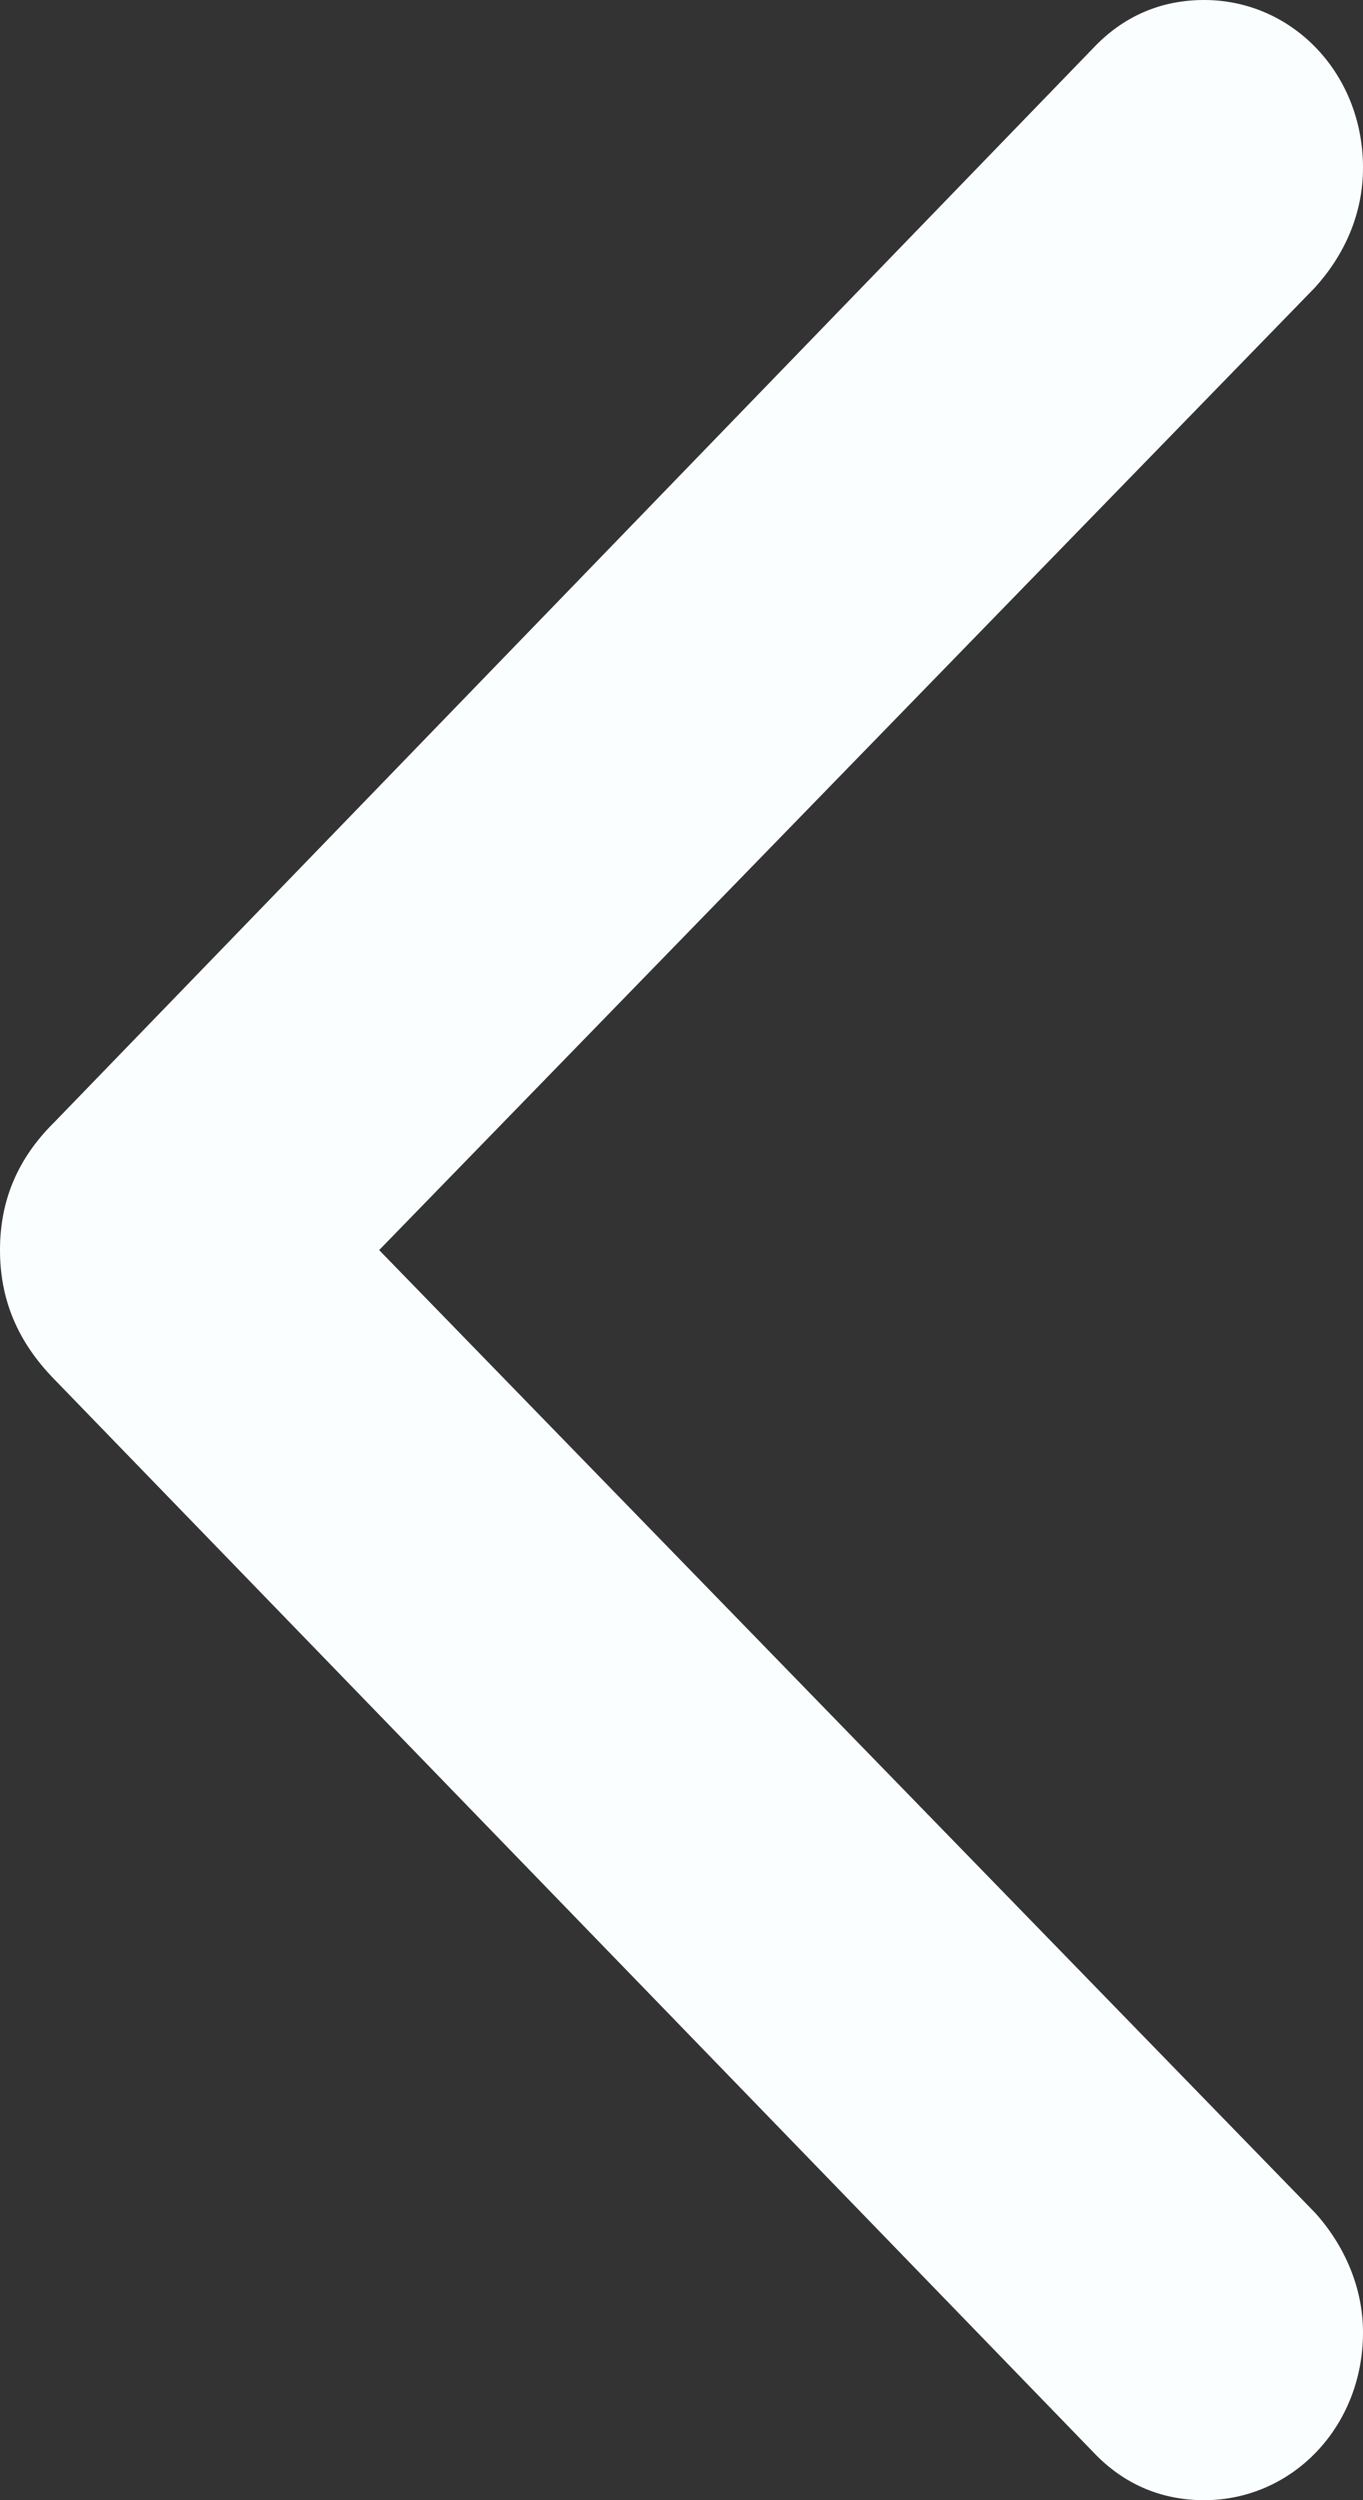 <svg width="12" height="22" viewBox="0 0 12 22" fill="none" xmlns="http://www.w3.org/2000/svg">
<rect x="0" y="0" width="12" height="22" fill="#333333" stroke="none"/>
<path d="M0 11C0 10.566 0.153 10.194 0.482 9.871L9.626 0.422C9.884 0.149 10.213 0 10.601 0C11.377 0 12 0.645 12 1.476C12 1.885 11.835 2.245 11.577 2.53L3.338 11L11.577 19.47C11.835 19.755 12 20.127 12 20.524C12 21.355 11.377 22 10.601 22C10.213 22 9.884 21.851 9.626 21.578L0.482 12.141C0.153 11.806 0 11.434 0 11Z" fill="#FBFEFF"/>
</svg>
